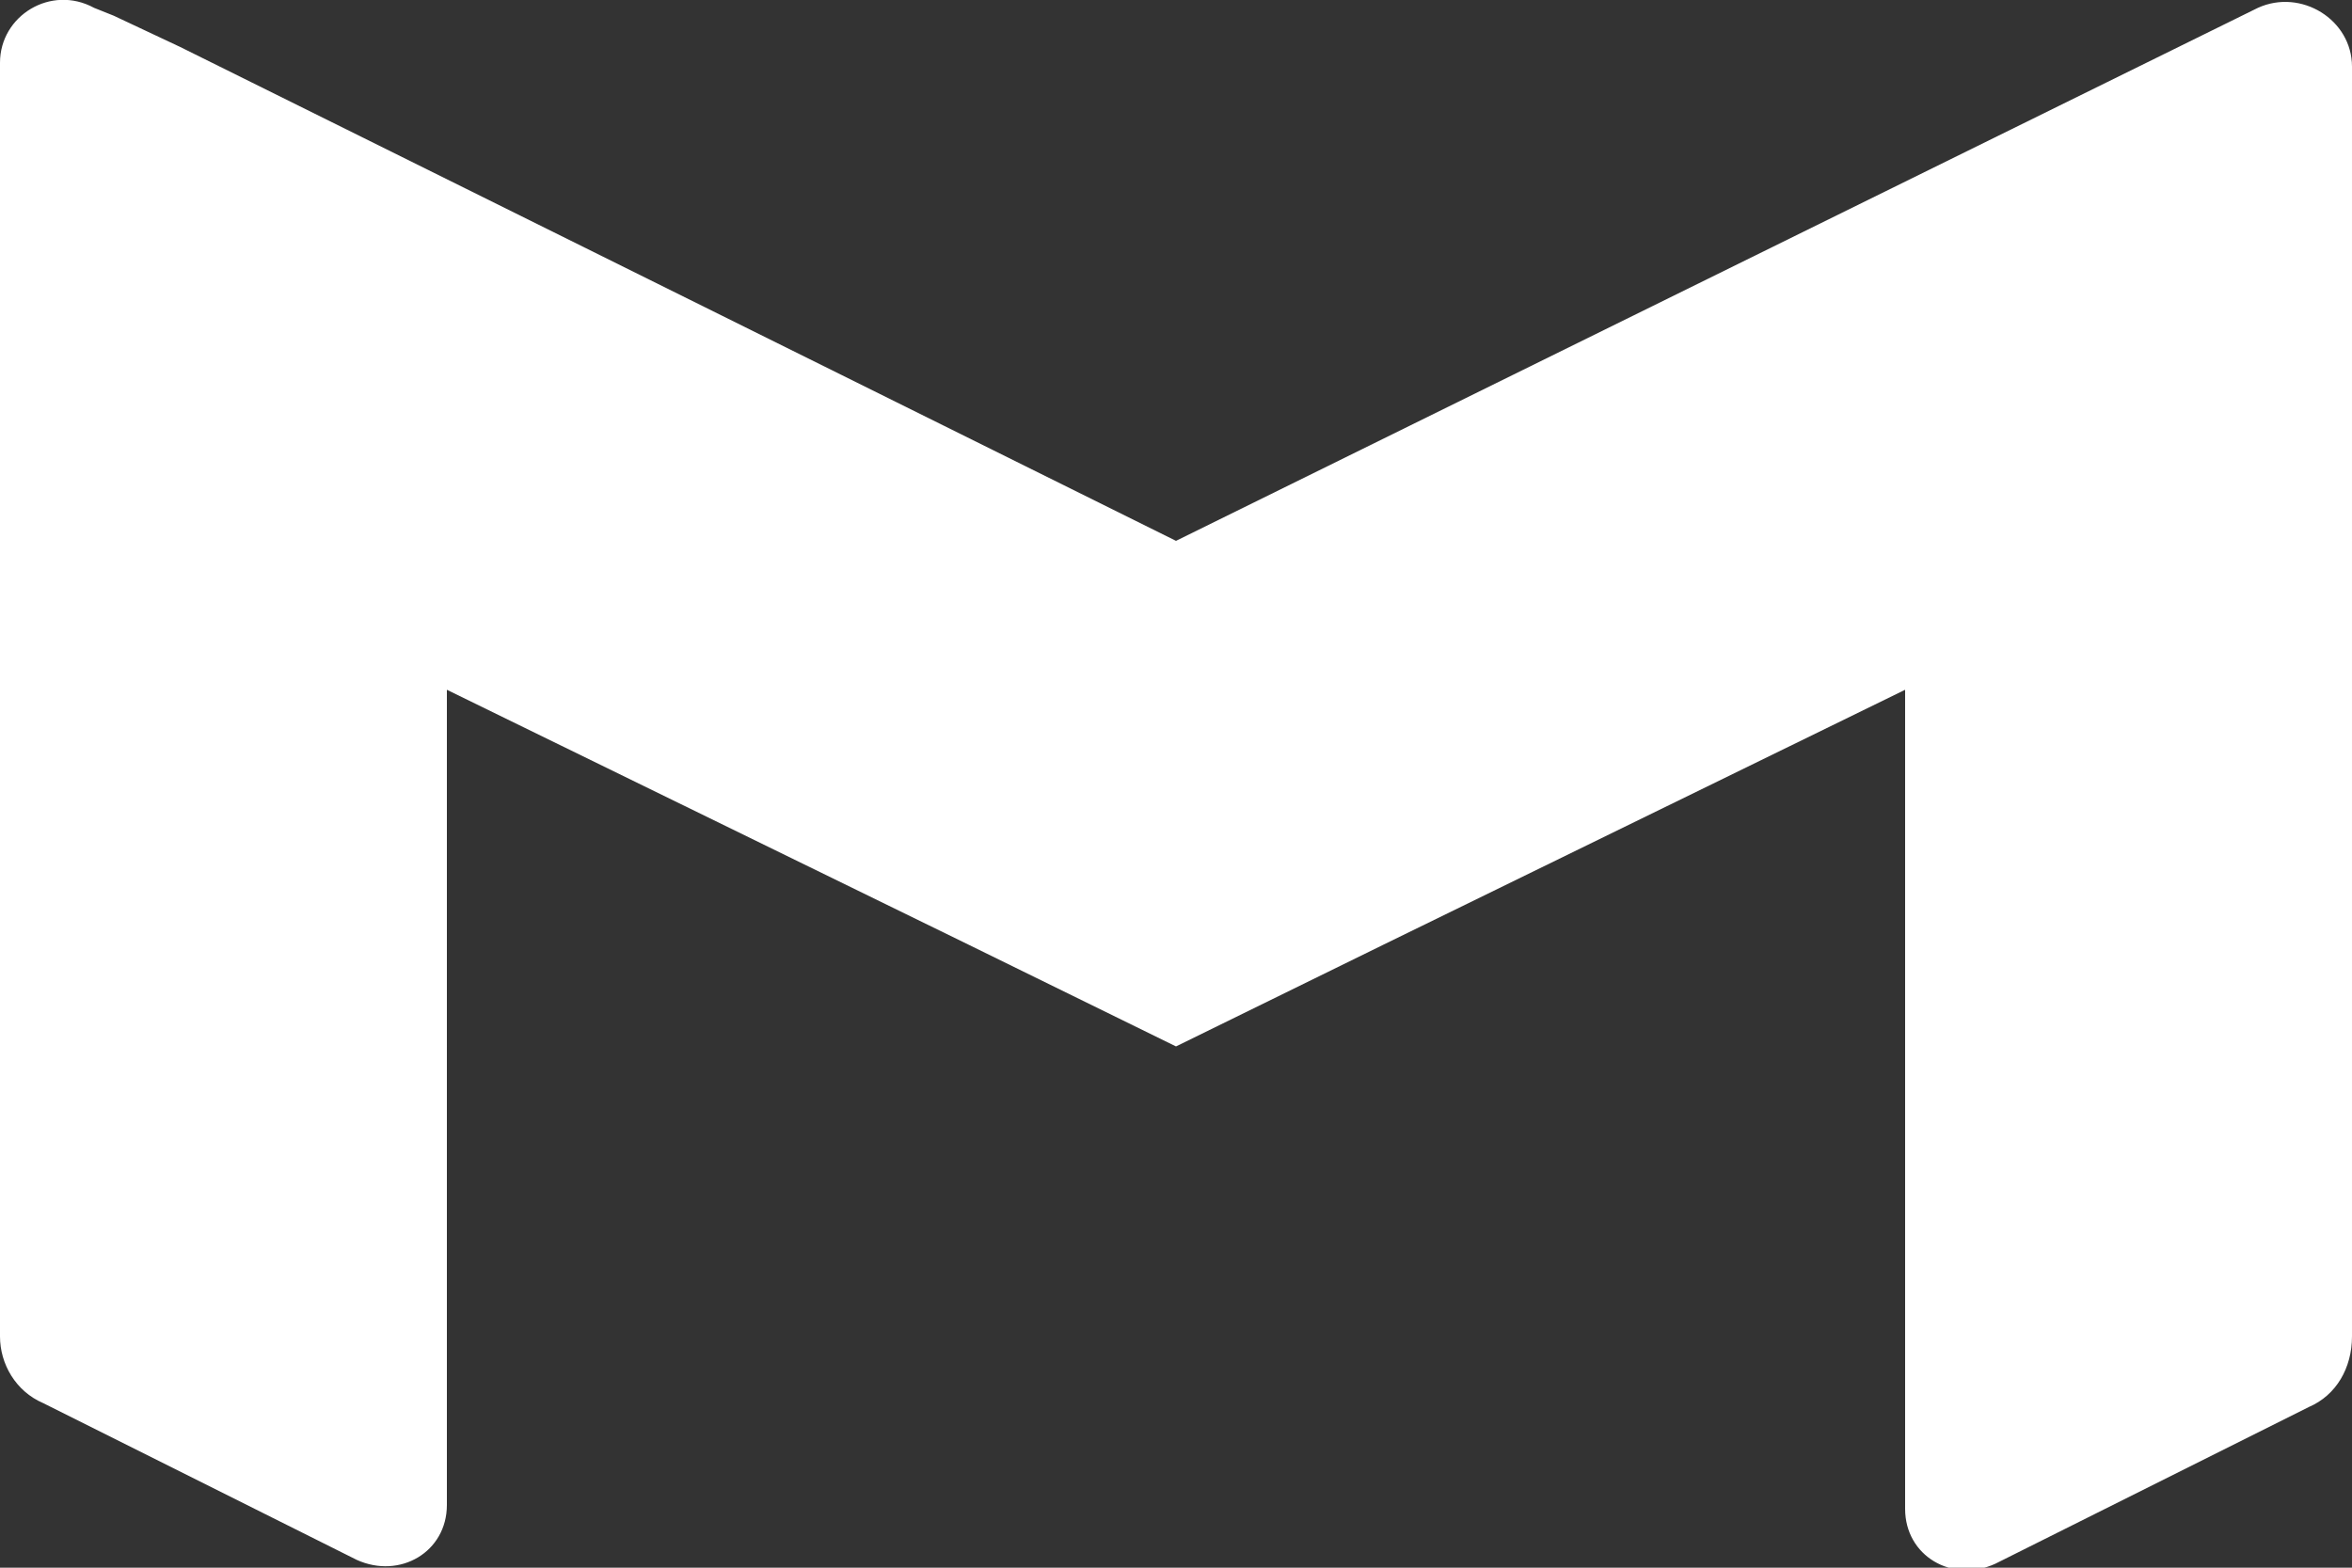 <?xml version="1.0" encoding="utf-8"?>
<!-- Generator: Adobe Illustrator 21.0.0, SVG Export Plug-In . SVG Version: 6.00 Build 0)  -->
<svg version="1.1" id="图层_1" xmlns="http://www.w3.org/2000/svg" xmlns:xlink="http://www.w3.org/1999/xlink" x="0px" y="0px"
	 viewBox="0 0 60 40" style="enable-background:new 0 0 60 40;" xml:space="preserve">
<rect x="0" y="0" width="60" height="40" fill="#333333" stroke="none"/>
<style type="text/css">
	.st0{fill:#FFFFFF;}
</style>
<path class="st0" d="M60,2.1l0-0.4c0-1.2-1.3-2-2.4-1.5L30,13.8l0,0L4.6,1.2L2.9,0.4c0,0,0,0,0,0L2.4,0.2C1.3-0.4,0,0.4,0,1.6
	l0,10.3l0,0v22.2c0,0.7,0.4,1.4,1.1,1.7l8,4c1.1,0.5,2.3-0.2,2.3-1.4V17.6l13.3,6.5l5.3,2.6l5.3-2.6l13.3-6.5v20.9
	c0,1.2,1.2,1.9,2.3,1.4l8-4c0.7-0.3,1.1-1,1.1-1.8L60,2.1C60,2.1,60,2.1,60,2.1z"/>
</svg>
